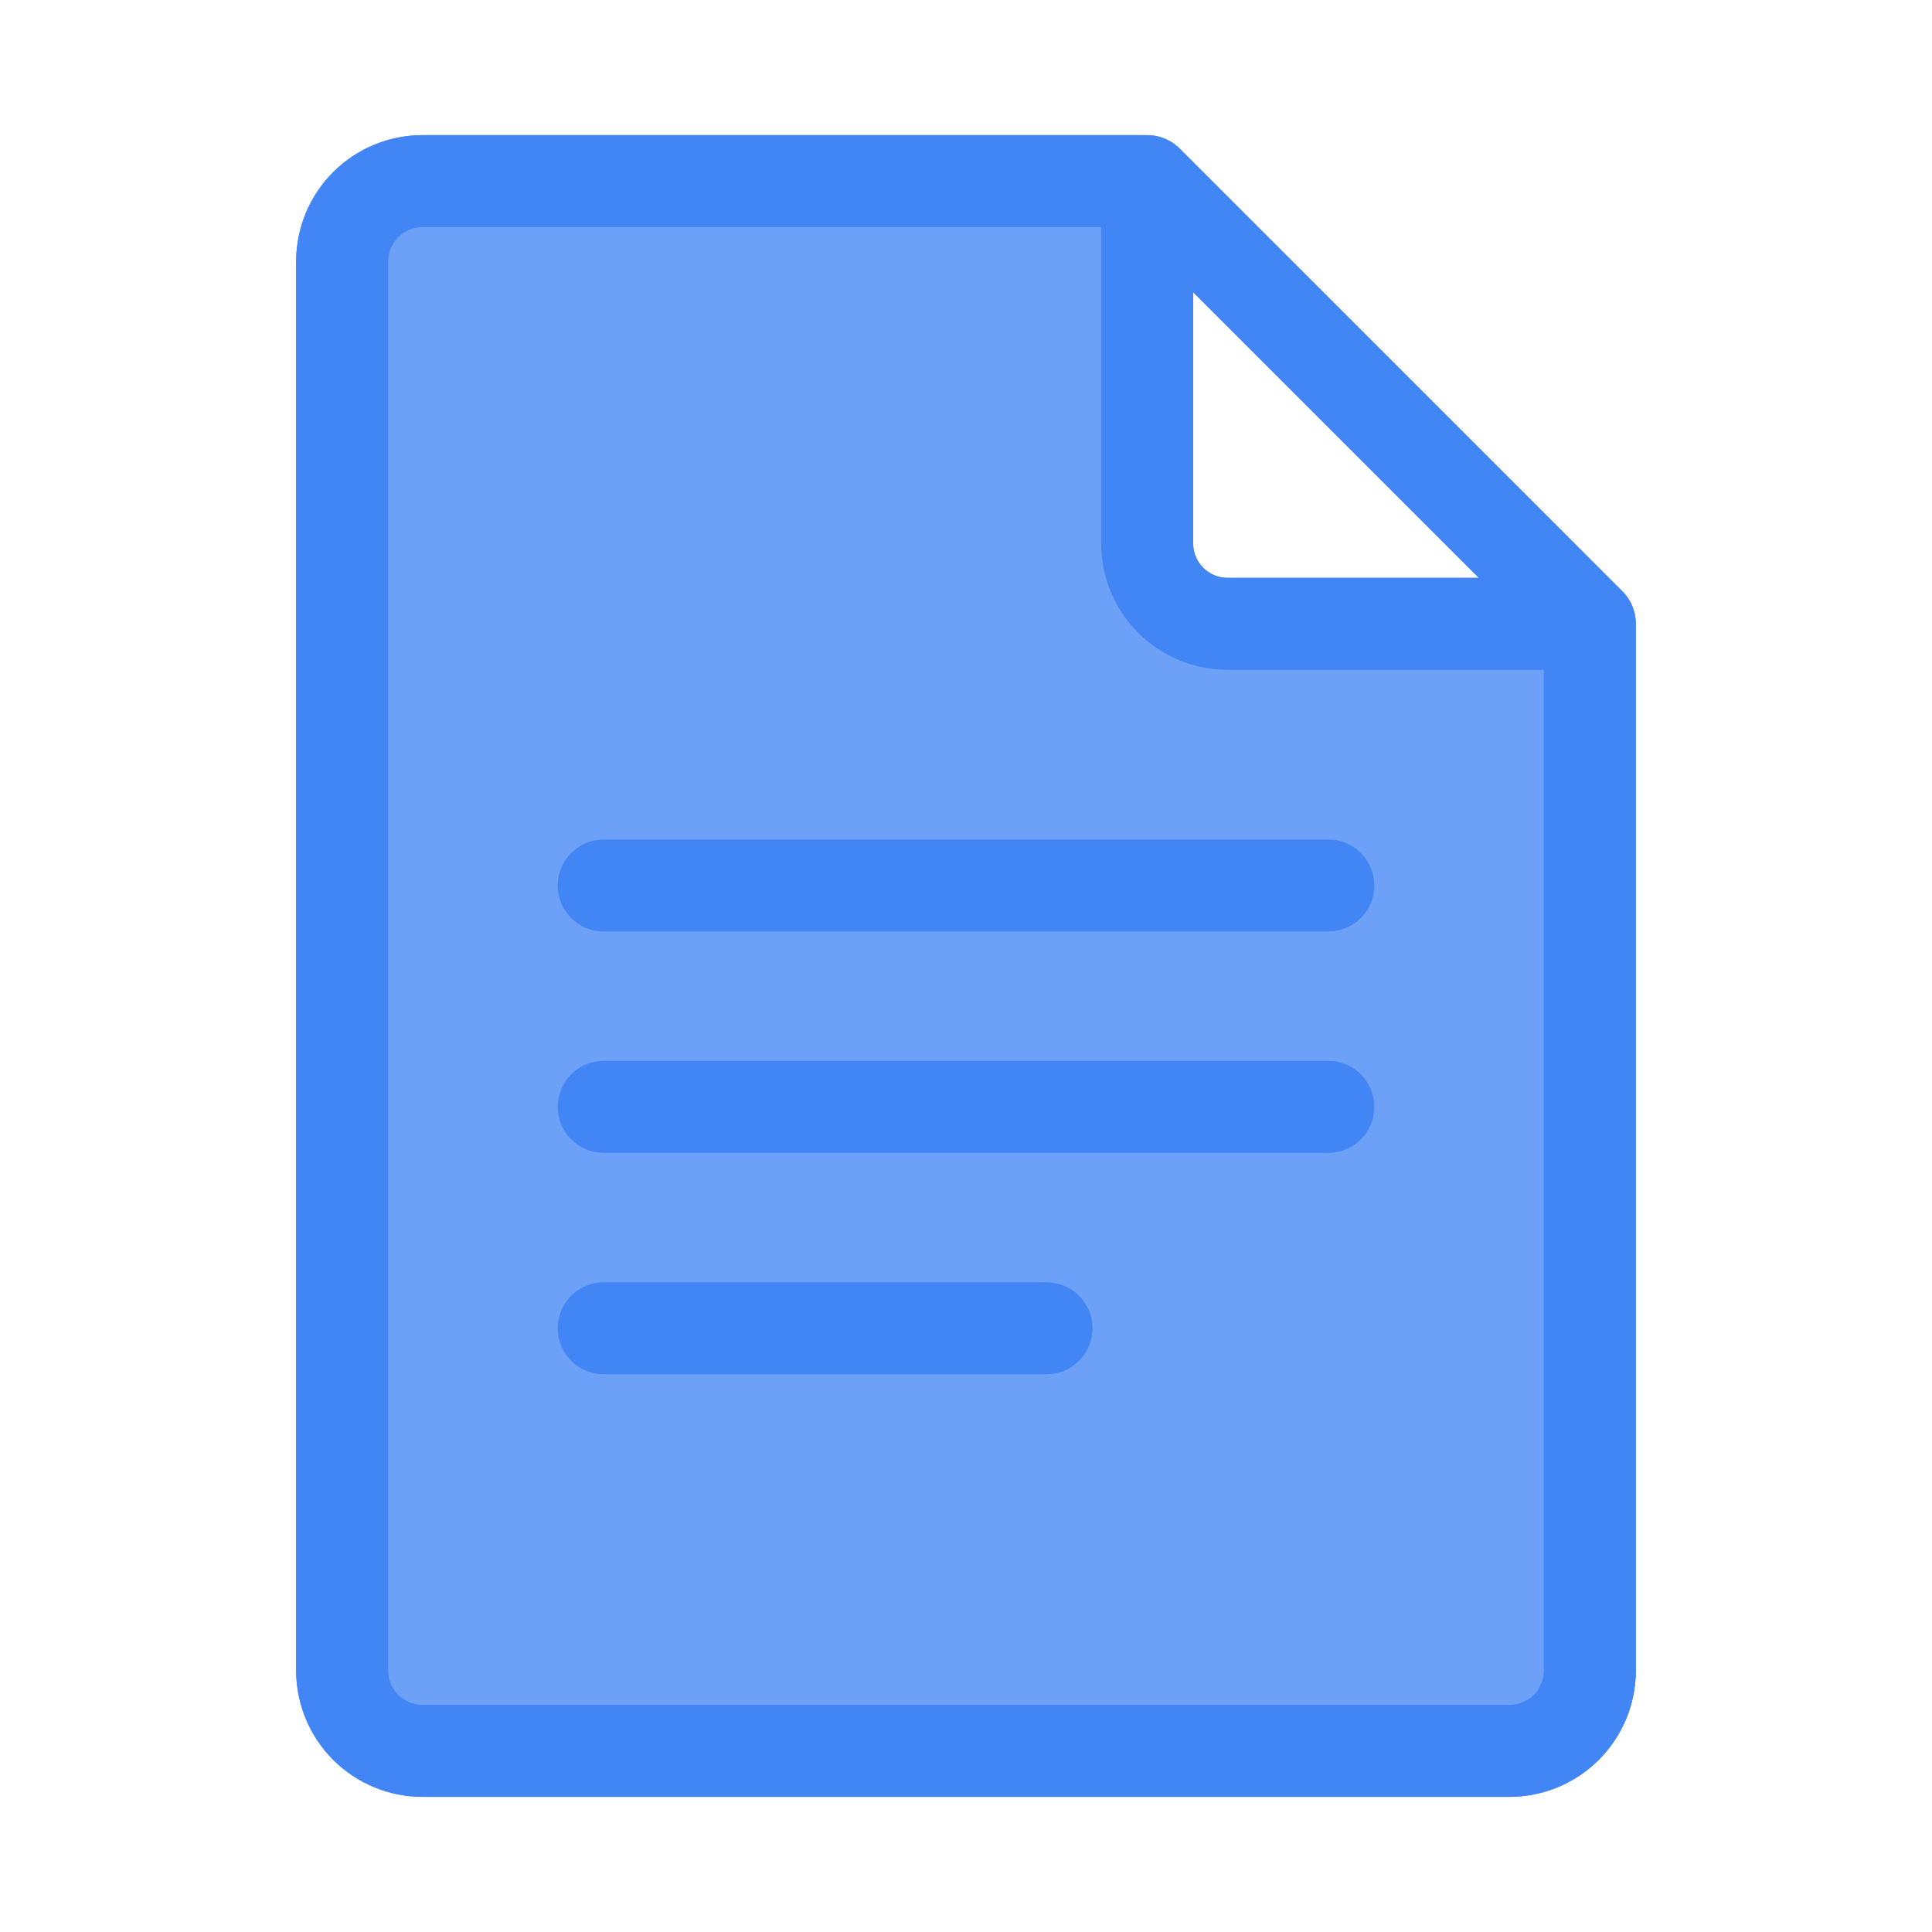 <svg width="21" height="21" viewBox="0 0 21 21" fill="none" xmlns="http://www.w3.org/2000/svg">
<path d="M17.281 6.781H13.344C13.112 6.781 12.889 6.689 12.725 6.525C12.561 6.361 12.469 6.138 12.469 5.906V1.969M17.281 6.781V18.156C17.281 18.388 17.189 18.611 17.025 18.775C16.861 18.939 16.638 19.031 16.406 19.031H4.594C4.362 19.031 4.139 18.939 3.975 18.775C3.811 18.611 3.719 18.388 3.719 18.156V2.844C3.719 2.612 3.811 2.389 3.975 2.225C4.139 2.061 4.362 1.969 4.594 1.969H12.469M17.281 6.781L12.469 1.969" stroke="#4285F4" stroke-linecap="round" stroke-linejoin="round"/>
<path d="M17.281 6.781H13.344C13.112 6.781 12.889 6.689 12.725 6.525C12.561 6.361 12.469 6.138 12.469 5.906V1.969H4.594C4.362 1.969 4.139 2.061 3.975 2.225C3.811 2.389 3.719 2.612 3.719 2.844V18.156C3.719 18.388 3.811 18.611 3.975 18.775C4.139 18.939 4.362 19.031 4.594 19.031H16.406C16.638 19.031 16.861 18.939 17.025 18.775C17.189 18.611 17.281 18.388 17.281 18.156V6.781ZM12.469 1.969L17.281 6.781ZM6.562 9.625H14.438ZM6.562 12.031H14.438ZM6.562 14.438H11.375Z" fill="#6DA1F7"/>
<path d="M17.281 6.781H13.344C13.112 6.781 12.889 6.689 12.725 6.525C12.561 6.361 12.469 6.138 12.469 5.906V1.969M17.281 6.781V18.156C17.281 18.388 17.189 18.611 17.025 18.775C16.861 18.939 16.638 19.031 16.406 19.031H4.594C4.362 19.031 4.139 18.939 3.975 18.775C3.811 18.611 3.719 18.388 3.719 18.156V2.844C3.719 2.612 3.811 2.389 3.975 2.225C4.139 2.061 4.362 1.969 4.594 1.969H12.469M17.281 6.781L12.469 1.969M6.562 9.625H14.438M6.562 12.031H14.438M6.562 14.438H11.375" stroke="#4285F4" stroke-linecap="round" stroke-linejoin="round"/>
</svg>
